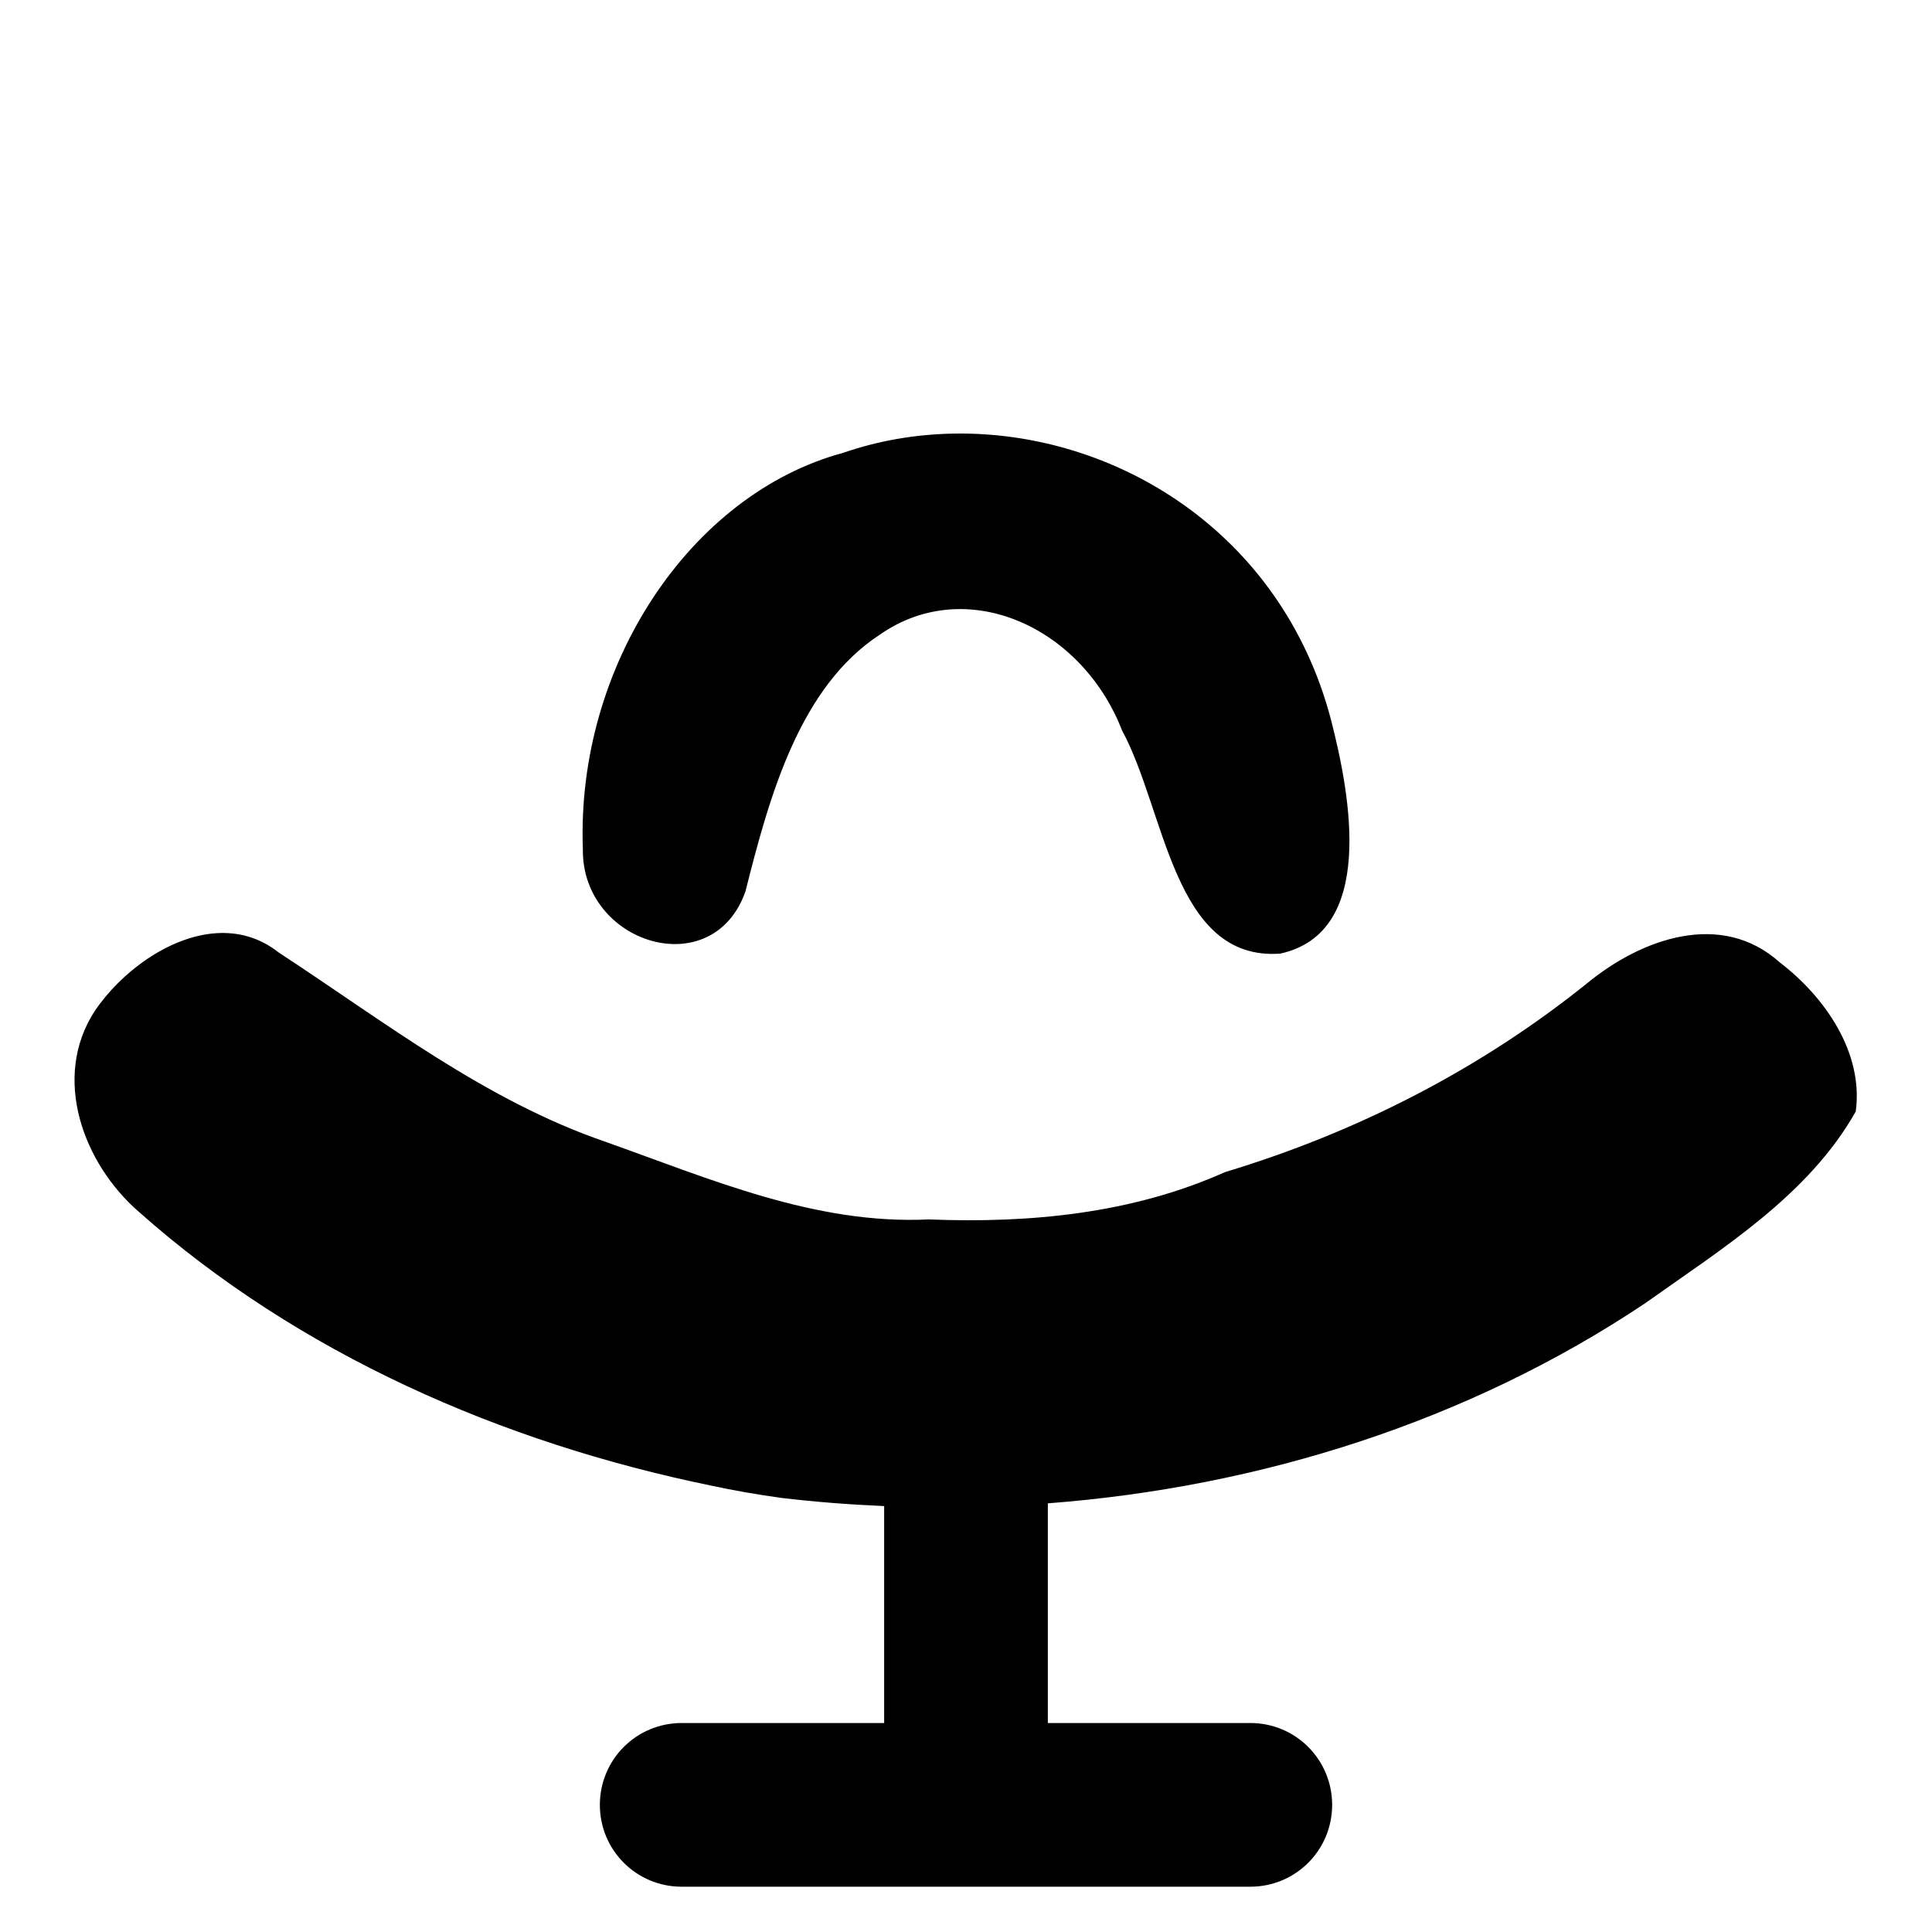 <?xml version="1.0" encoding="UTF-8" standalone="no"?>
<svg
   version="1.1"
   id="svg4288"
   viewBox="0 0 1000 1000"
   height="1000"
   width="1000"
   inkscape:version="1.2.1 (9c6d41e410, 2022-07-14)"
   sodipodi:docname="ZH.svg"
   inkscape:export-filename="ZH.png"
   inkscape:export-xdpi="17.280001"
   inkscape:export-ydpi="17.280001"
   xmlns:inkscape="http://www.inkscape.org/namespaces/inkscape"
   xmlns:sodipodi="http://sodipodi.sourceforge.net/DTD/sodipodi-0.dtd"
   xmlns="http://www.w3.org/2000/svg"
   xmlns:svg="http://www.w3.org/2000/svg"
   xmlns:rdf="http://www.w3.org/1999/02/22-rdf-syntax-ns#"
   xmlns:cc="http://creativecommons.org/ns#"
   xmlns:dc="http://purl.org/dc/elements/1.1/">
  <sodipodi:namedview
     pagecolor="#ffffff"
     bordercolor="#666666"
     borderopacity="1"
     objecttolerance="10"
     gridtolerance="10"
     guidetolerance="10"
     inkscape:pageopacity="0"
     inkscape:pageshadow="2"
     inkscape:window-width="1359"
     inkscape:window-height="1009"
     id="namedview9"
     showgrid="false"
     inkscape:zoom="0.44851478"
     inkscape:cx="197.31791"
     inkscape:cy="472.67116"
     inkscape:window-x="362"
     inkscape:window-y="0"
     inkscape:window-maximized="0"
     inkscape:current-layer="g10"
     units="px"
     inkscape:showpageshadow="2"
     inkscape:pagecheckerboard="0"
     inkscape:deskcolor="#d1d1d1" />
  <defs
     id="defs4290" />
  <g
     inkscape:groupmode="layer"
     id="layer2"
     inkscape:label="Layer 2">
    <g
       id="g10">
      <path
         id="path4148"
         style="fill:#000000;stroke:none"
         d="M 493.01 224.436 C 473.712 224.83 454.573 228.112 436.379 234.395 C 357.31 255.745 298.14 344.636 301.691 439.555 C 301.073 488.6 368.918 509.592 385.861 461.355 C 398.365 411.509 413.998 355.514 455.523 328.404 C 500.253 297.346 559.922 324.309 580.799 378.135 C 603.295 419.579 607.28 497.624 662.641 493.588 C 711.965 482.789 699.297 412.709 688.855 372.291 C 663.238 275.193 576.633 222.724 493.01 224.436 z M 111.928 483.02 C 87.271 484.631 62.416 503.501 49.092 523.215 C 26.568 557.731 43.028 602.229 71.922 627.291 C 154.796 700.856 259.825 746.709 367.842 768.895 C 380.014 771.525 392.293 773.649 404.631 775.336 C 422.205 777.426 439.9 778.773 457.639 779.543 L 457.639 891.832 L 352.848 891.832 C 329.379 891.832 310.486 910.727 310.486 934.195 C 310.486 957.664 329.379 976.557 352.848 976.557 L 647.152 976.557 C 670.621 976.557 689.514 957.664 689.514 934.195 C 689.514 910.727 670.621 891.832 647.152 891.832 L 542.361 891.832 L 542.361 778.125 C 652.002 769.756 759.858 735.823 851.363 674.672 C 891.226 646.31 935.973 618.854 960.533 575.314 C 964.669 544.908 944.562 516.007 921.328 498.242 C 890.977 470.875 849.643 485.907 821.773 508.707 C 766.331 553.383 702.206 586.14 634.1 606.668 C 585.908 628.222 532.874 633.252 480.668 631.168 C 422 633.988 367.687 610.258 313.633 591.082 C 251.143 569.668 198.905 528.734 144.326 493.062 C 134.302 485.121 123.135 482.287 111.928 483.02 z " />
    </g>
  </g>
  <g
     style="display:inline"
     id="layer3"
     transform="translate(0,-52.362)" />
</svg>
